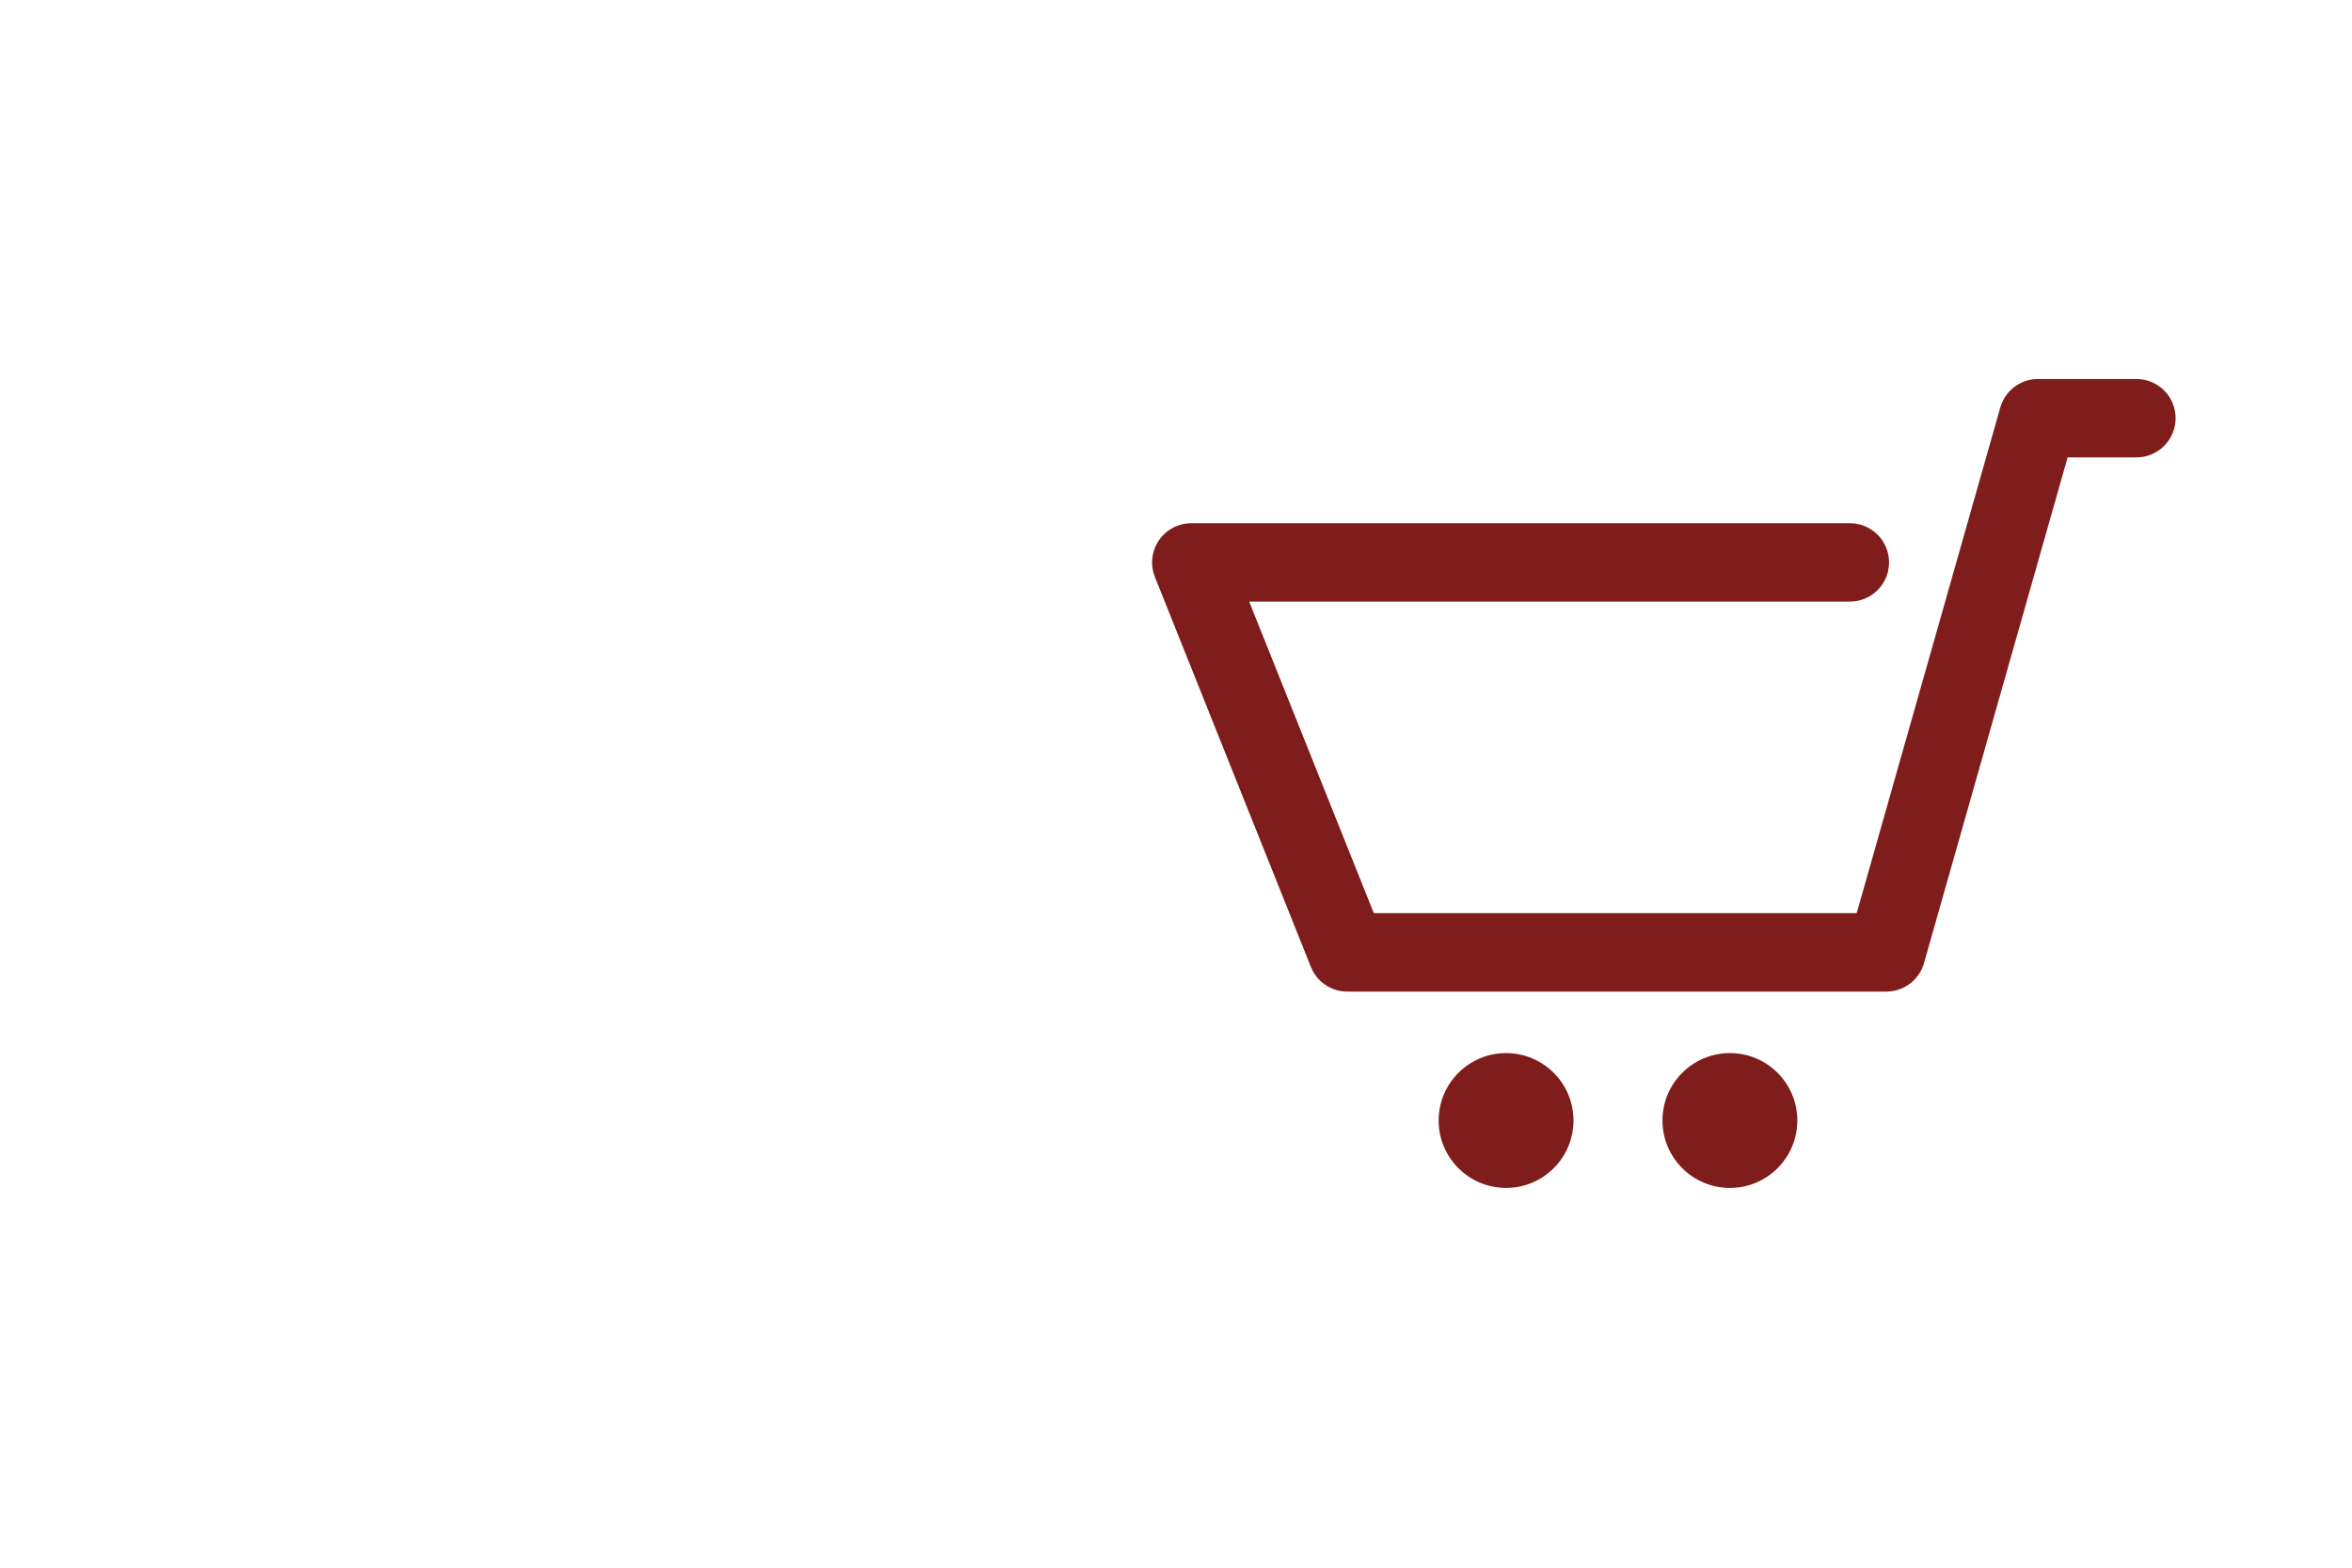 <?xml version="1.0" encoding="utf-8"?><svg xmlns="http://www.w3.org/2000/svg" viewBox="0 0 60 40"><g fill="#7f1d1d"><circle cx="38.42" cy="28.59" r="1.72"/><circle cx="44.13" cy="28.59" r="1.72"/></g><path d="M54.5 10.67h-2.51L48.12 24.3H34.37l-3.98-9.95h16.8" fill="none" stroke="#7f1d1d" stroke-linecap="round" stroke-linejoin="round" stroke-width="2"/></svg>